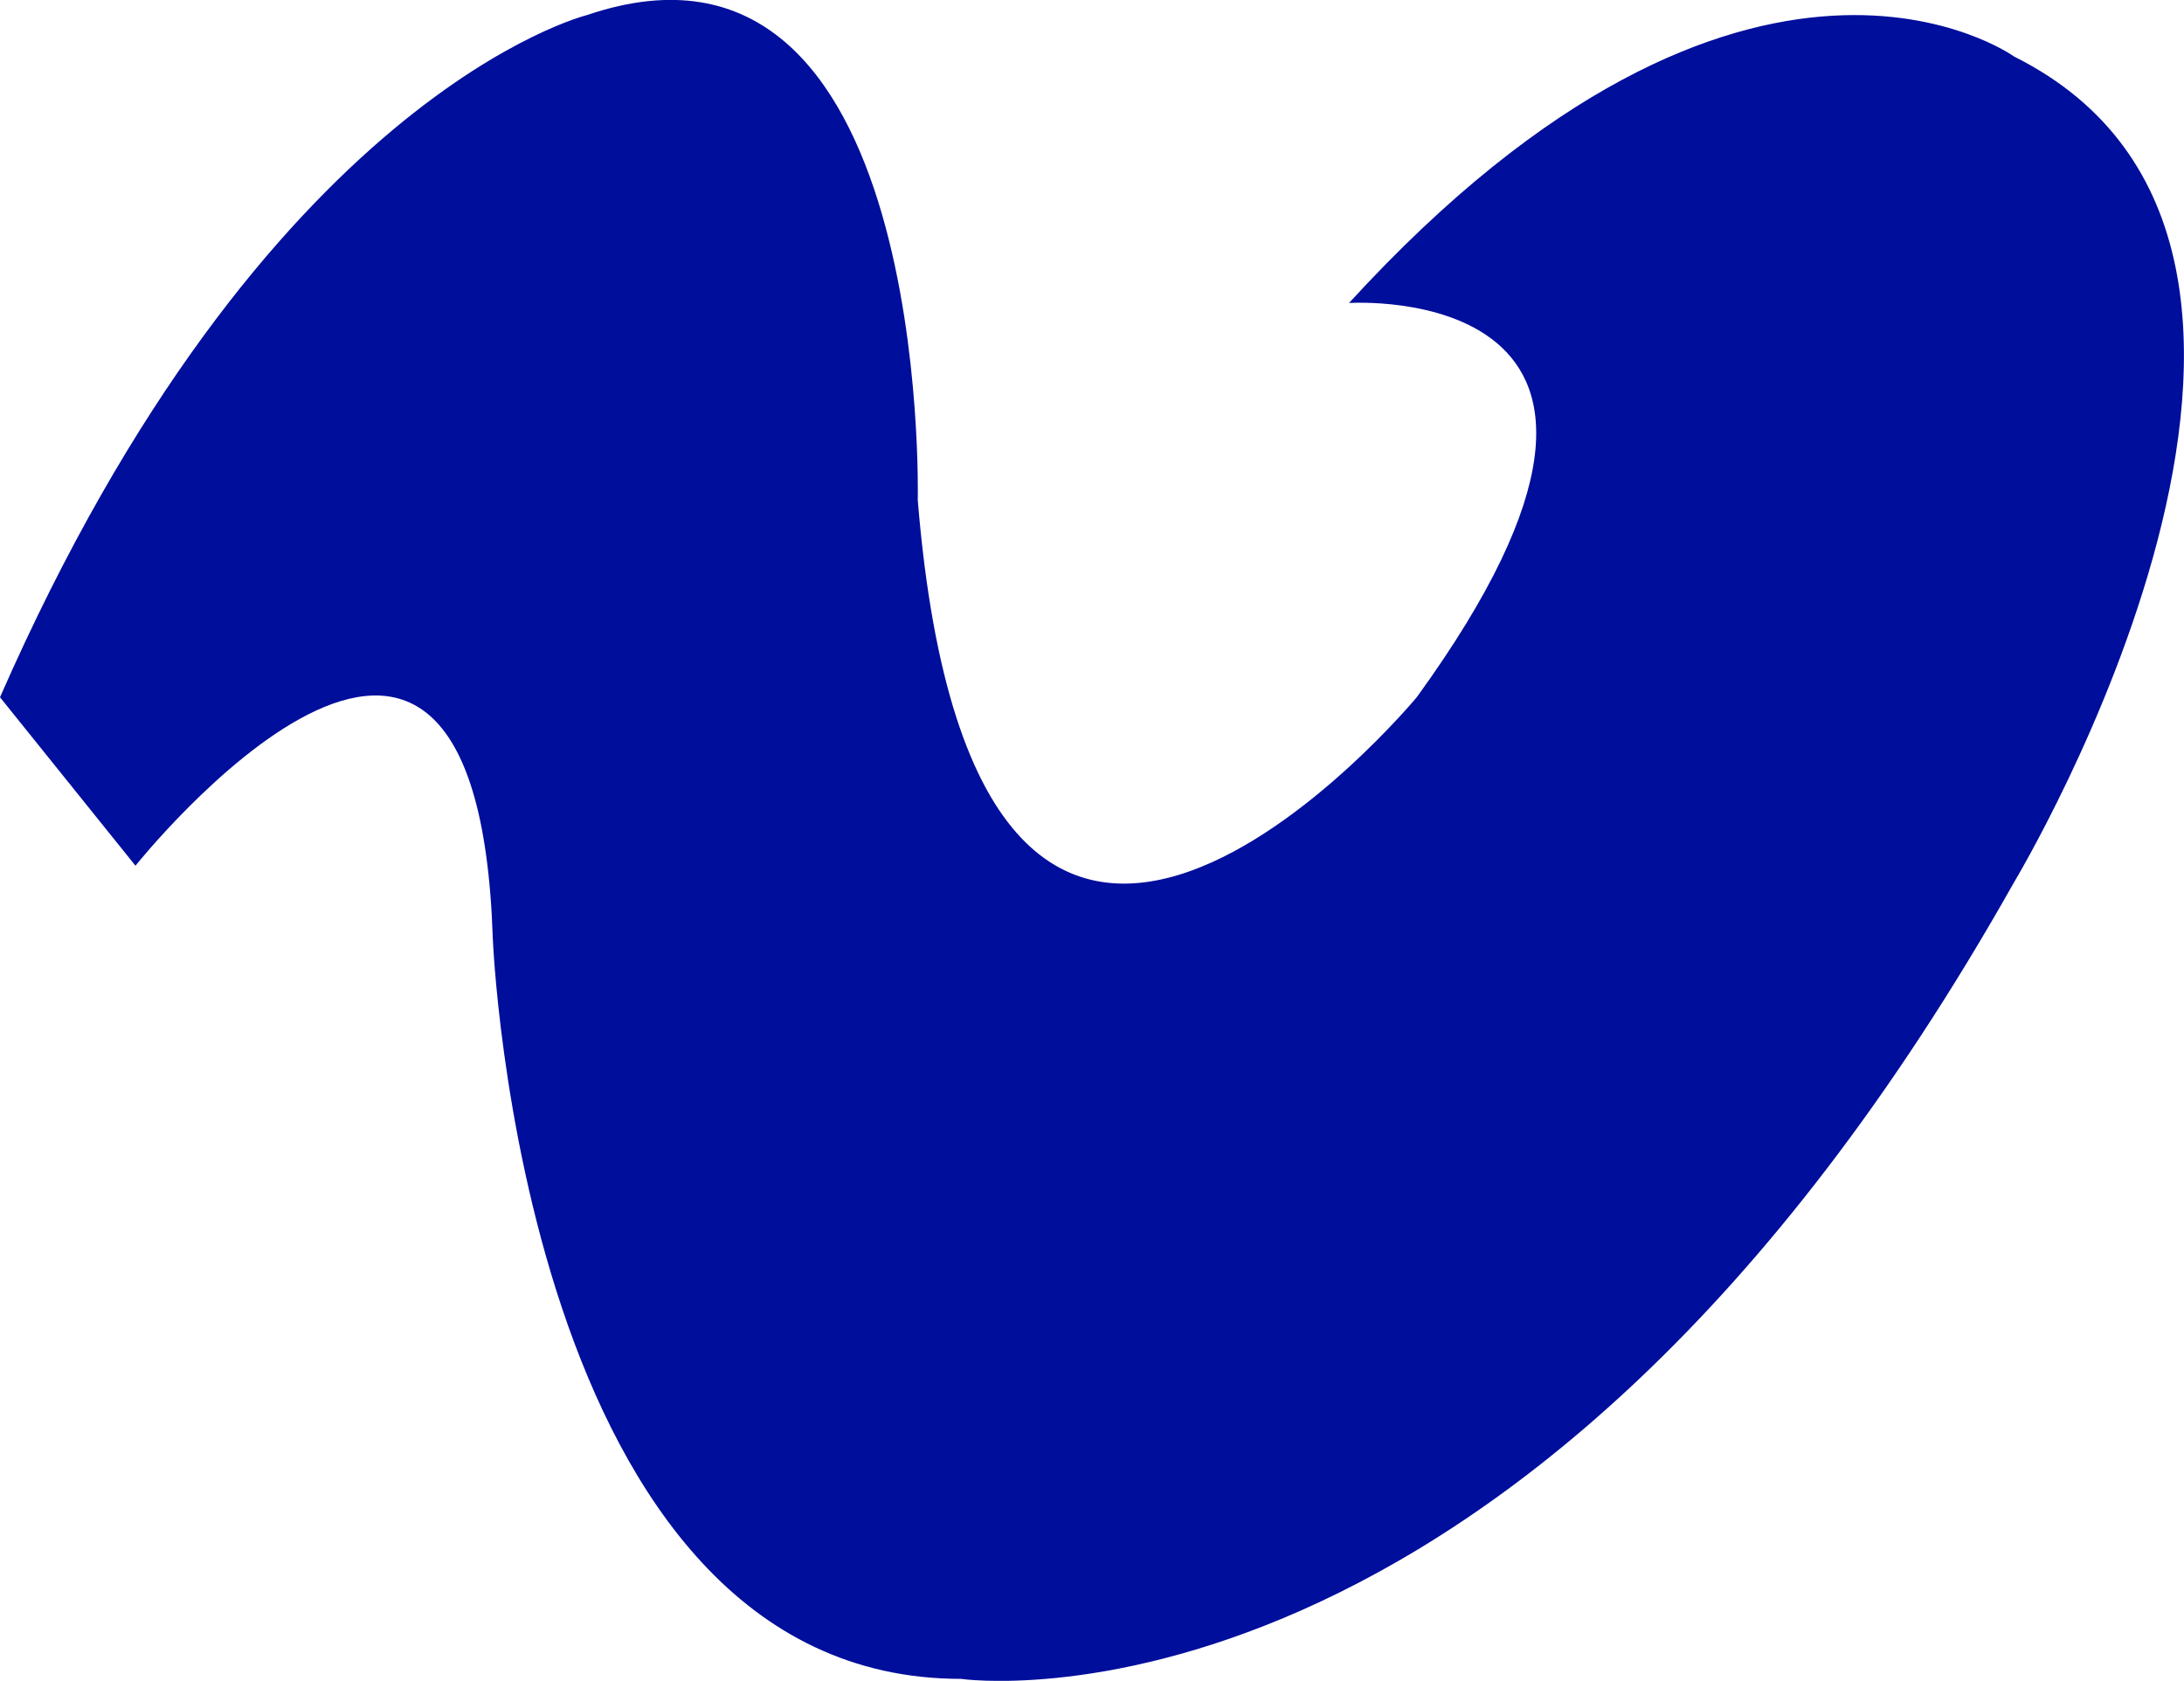<?xml version="1.0" encoding="utf-8"?>
<!-- Generator: Adobe Illustrator 16.0.4, SVG Export Plug-In . SVG Version: 6.00 Build 0)  -->
<!DOCTYPE svg PUBLIC "-//W3C//DTD SVG 1.1//EN" "http://www.w3.org/Graphics/SVG/1.1/DTD/svg11.dtd">
<svg version="1.1" fill="rgb(0, 14, 156)" xmlns="http://www.w3.org/2000/svg" xmlns:xlink="http://www.w3.org/1999/xlink" x="0px" y="0px"
	 width="32px" height="24.625px" viewBox="0 0 32 24.625" enable-background="new 0 0 32 24.625" xml:space="preserve">
<g id="Fondo_1_" display="none">
	<rect id="Fondo" x="-213.967" y="-1217.131" display="inline" fill="#FB6E92" width="1000" height="2438.35"/>
</g>
<g id="Guias">
</g>
<g id="Icons">
	<g display="none" opacity="0.2">
		<path display="inline" fill="#FFFFFF" d="M196.042,259.39c-11.282,3.636-35.885,28.28-38.51,36.153
			c-2.621,7.851,12.065,36.154,18.864,37.705c6.793,1.59,56.584-20.437,58.154-28.285
			C236.123,297.092,207.325,255.711,196.042,259.39z"/>
		<path display="inline" fill="#FFFFFF" d="M299.011,179.231c-10.497,0.494-88.546,59.727-88.034,69.146
			c0.52,9.422,29.36,46.629,37.729,47.951c8.362,1.301,70.221-78.342,72.307-88.814
			C323.099,197.019,309.483,178.692,299.011,179.231z"/>
		<path display="inline" fill="#FFFFFF" d="M613.946-107.213c-10.933-15.145-35.498-16.26-56.115-3.016
			c-7.87-4.009-17.023-7.233-27.767-9.215c0,0-391.394,317.515-477.854,378.833c0,0-3.302,7.003-8.776,18.406
			c98.109,68.716,86.957,120.568,86.957,120.568c-27.148-66.916-95.885-102.037-95.904-102.037
			c-24.626,50.7-68.835,139.309-92.308,172.115c0,0-0.04,18.016,22.025,29.48c0,0,150.072-101.023,193.329-109.639
			c0,0,23.883-23.283,60.696-58.923c-20.121,10.308-43.196,20.062-52.826,20.659c-16.772,1.053-36.153-39.438-34.584-53.775
			c1.57-14.339,153.521-139.574,176.039-137.984c22.54,1.57,29.875,22.518,30.414,37.725c0.204,6.549-13.655,26.546-30.414,48.012
			C420.117,135.329,563.041,0.154,603.943-29.844c0,0,0.414-10.661-3.141-24.688C618.488-69.881,624.5-92.545,613.946-107.213z
			 M-1.458,475.383c0,0-2.542-32.477-33.638-43.816C-35.096,431.565,17.132,407.93-1.458,475.383z"/>
	</g>
	<path display="none" opacity="0.5" fill="#71C8EA" enable-background="new    " d="M1567.088,209.047l3.333,3.332
		c0,0,17-13.666,32.5-11.832c0,0,21-28,50-37.834c0,0,17.667-9.834,7.167-30.666c-10.5-20.834-24.327-12.938-31.167-8
		c-9.583,6.916-39.771,40.322-51.5,56.332C1577.421,180.379,1580.921,196.713,1567.088,209.047z"/>
	<path d="M0,10.215l1.985,2.468c0,0,4.994-6.258,5.235,1.053c0,0,0.421,10.86,6.859,10.86c0,0,8.183,1.203,15.433-11.674
		c0,0,5.596-9.295,0-12.093c0,0-3.881-2.798-9.746,3.61c0,0,5.444-0.361,0.992,5.776c0,0-6.438,7.762-7.311-2.889
		c0,0,0.21-8.821-4.844-7.106C8.604,0.221,3.881,1.37,0,10.215z"/>
</g>
</svg>
